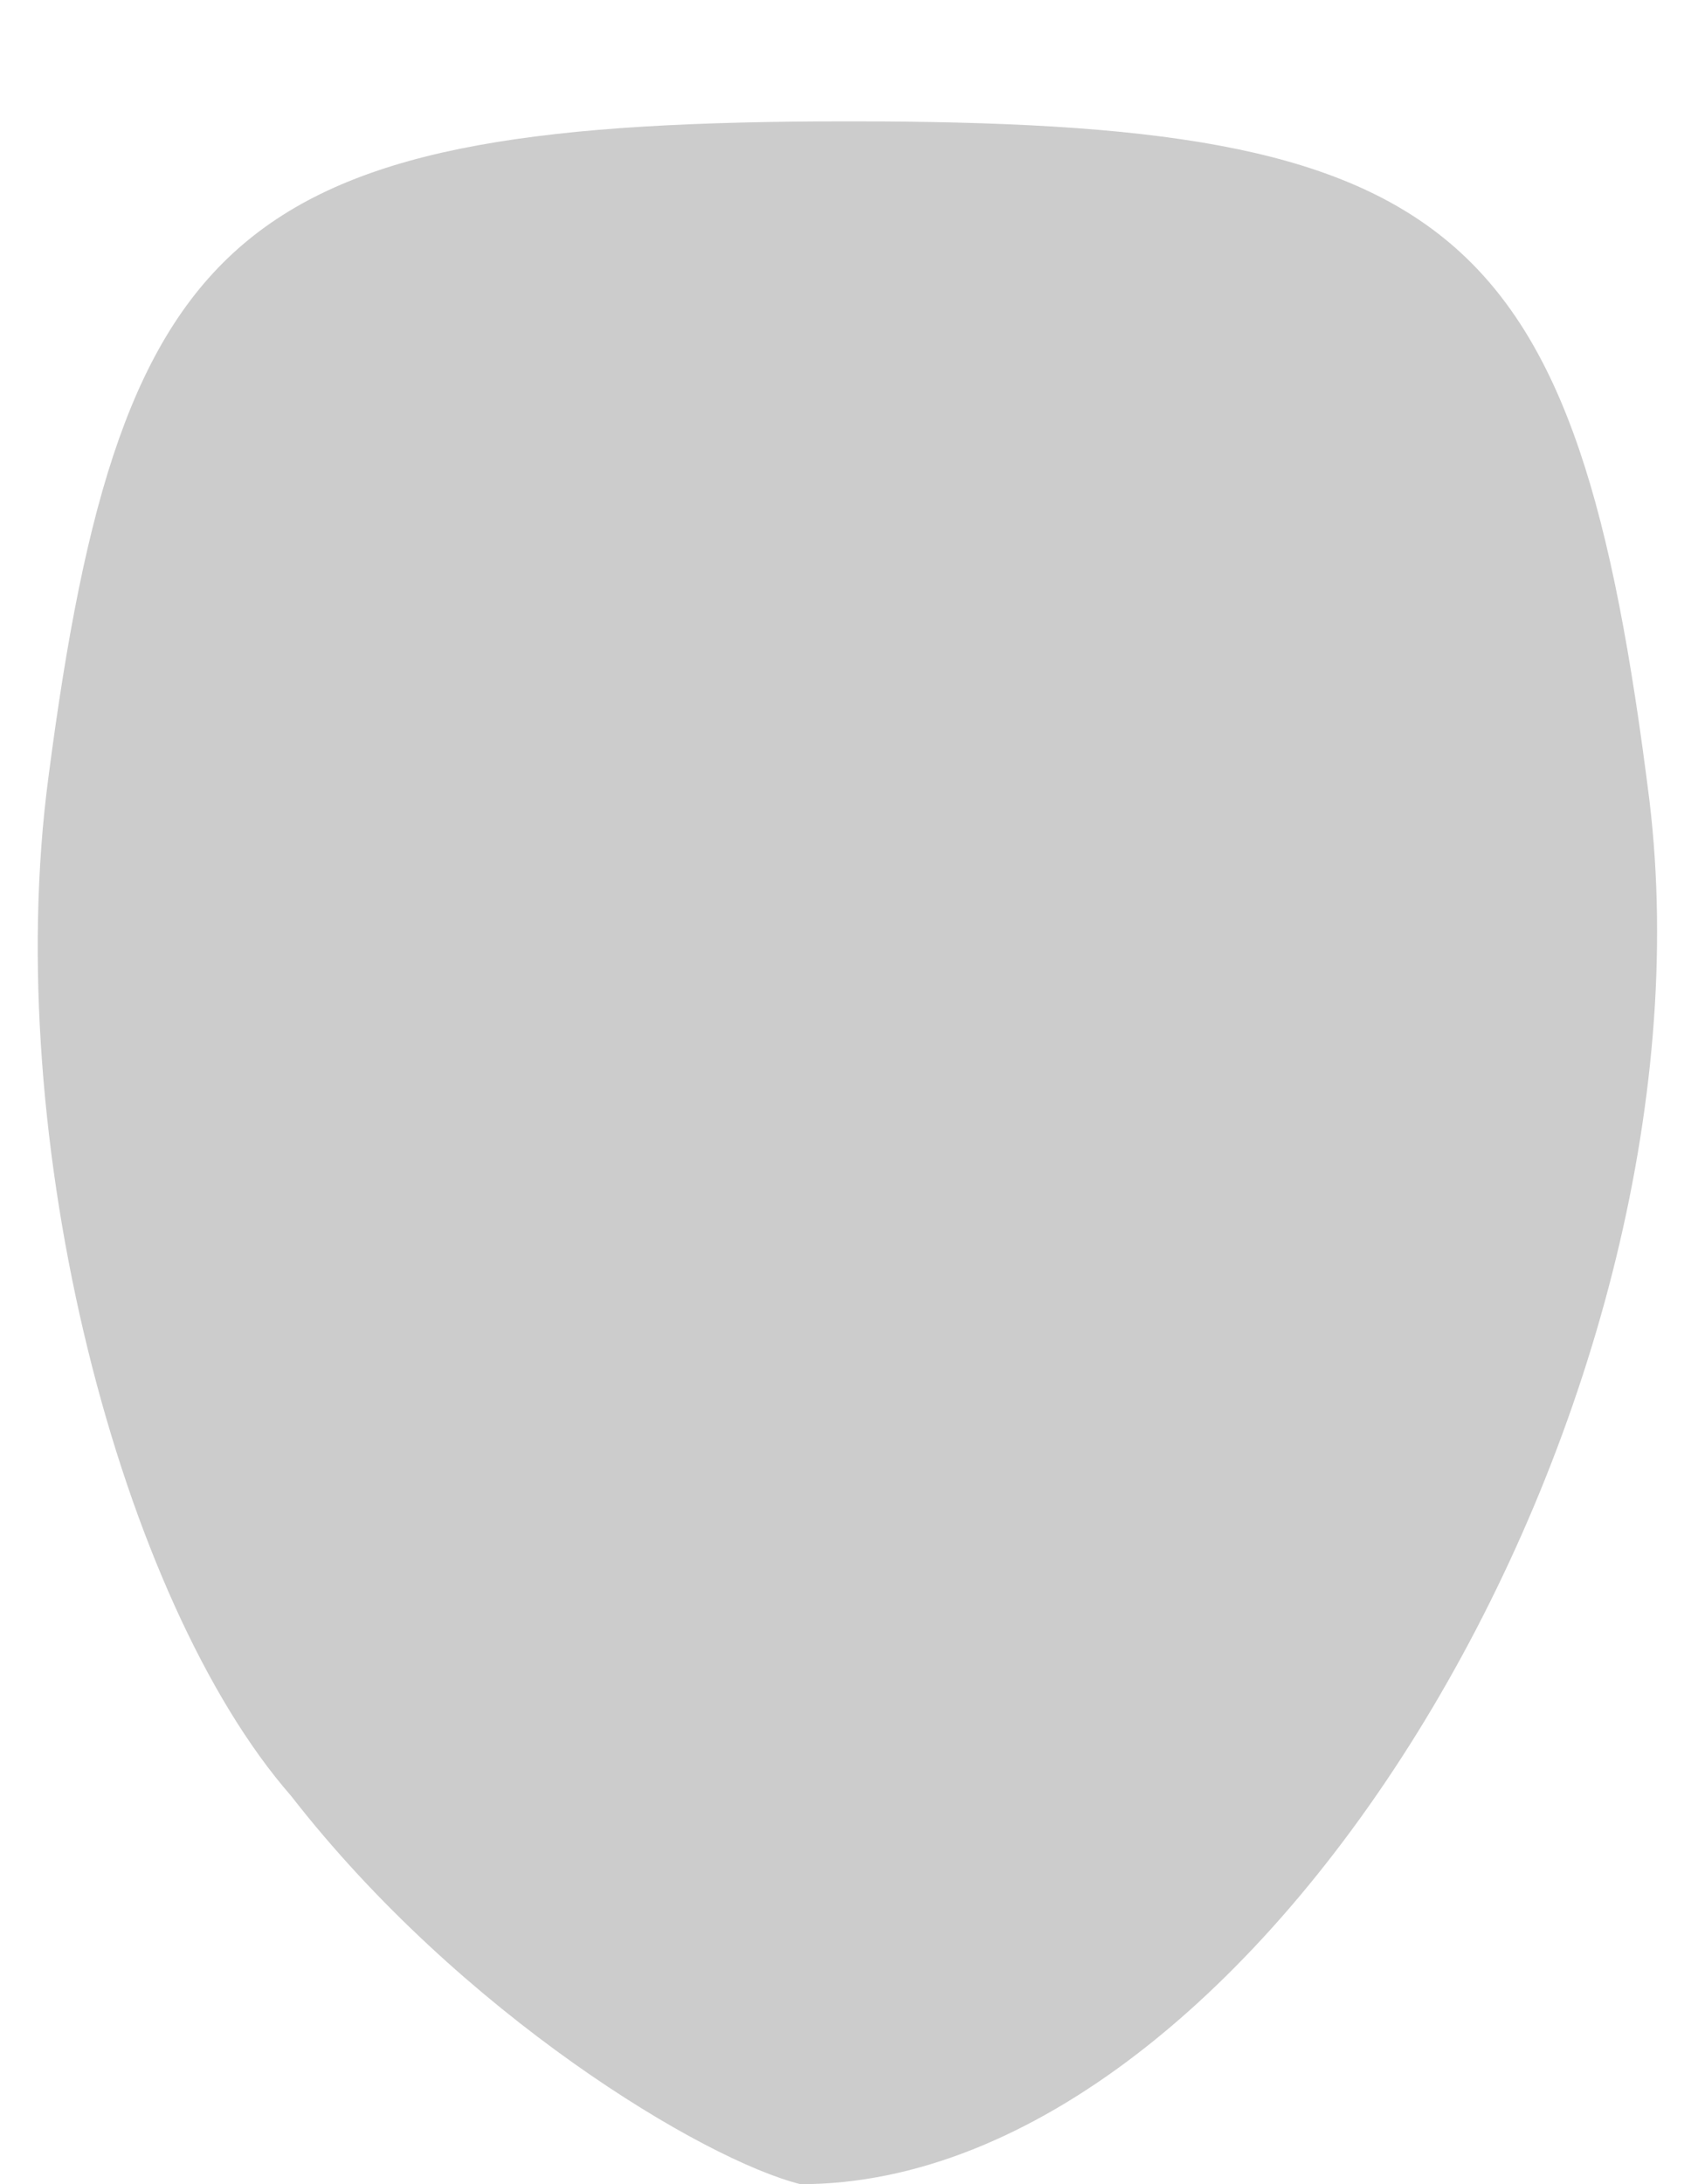 <!DOCTYPE svg PUBLIC "-//W3C//DTD SVG 20010904//EN" "http://www.w3.org/TR/2001/REC-SVG-20010904/DTD/svg10.dtd">
<svg version="1.0" xmlns="http://www.w3.org/2000/svg" width="7px" height="9px" viewBox="0 0 70 90" preserveAspectRatio="xMidYMid meet">
<g id="layer1" fill="#cccccc" stroke="none">
 <path d="M12 74 c-7 -8 -12 -27 -10 -42 3 -23 8 -27 33 -27 25 0 30 4 33 28 3 25 -16 57 -35 57 -4 -1 -14 -7 -21 -16z"/>
 </g>

</svg>